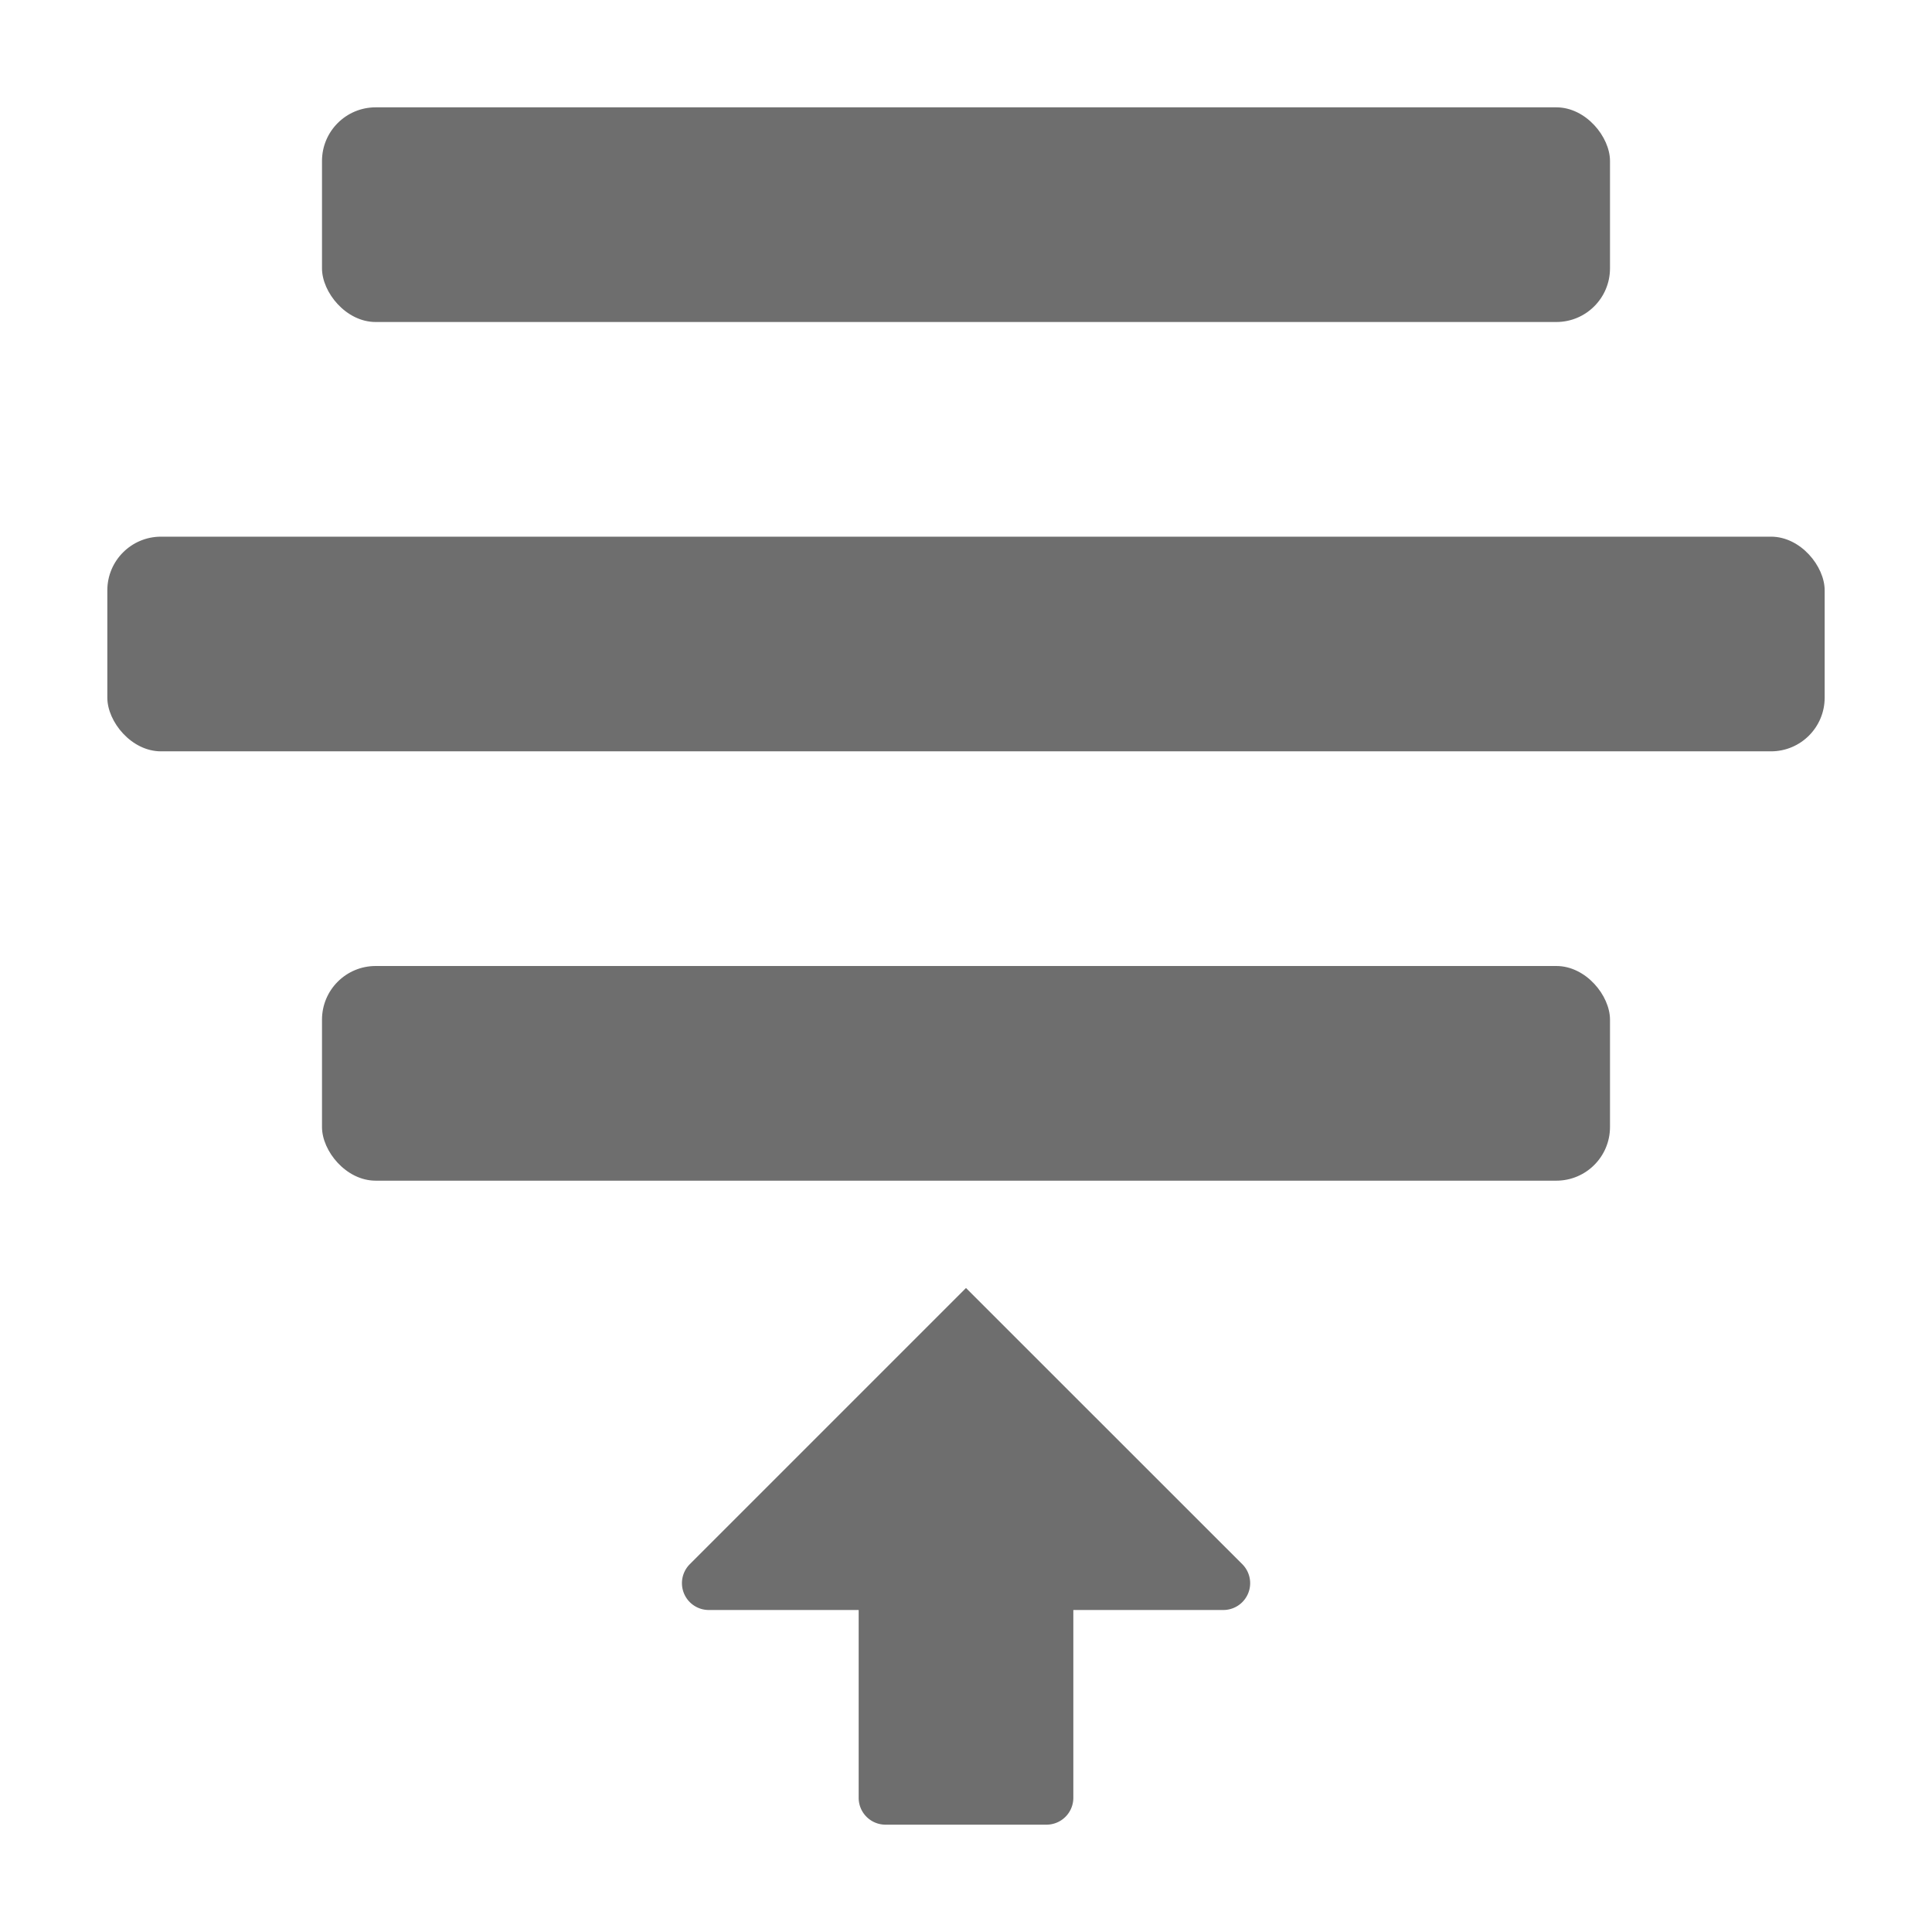 <svg xmlns="http://www.w3.org/2000/svg" height="18" viewBox="0 0 18 18" width="18">
  <defs>
    <style>
      .a {
        fill: #6E6E6E;
      }
    </style>
  </defs>
  <title>S Summarize 18 N</title>
  <rect id="Canvas" fill="#ff13dc" opacity="0" width="18" height="18" /><rect class="a" height="2" rx="0.5" width="12" x="3" y="1" />
  <rect class="a" height="2" rx="0.5" width="12" x="3" y="9" />
  <rect class="a" height="2" rx="0.5" width="16" x="1" y="5" />
  <path class="a" d="M9.75,17a.25.25,0,0,0,.25-.25V15h1.397a.25.25,0,0,0,.177-.427L9,12,6.427,14.573A.25.25,0,0,0,6.604,15H8v1.75a.25.25,0,0,0,.25.25Z" />
</svg>